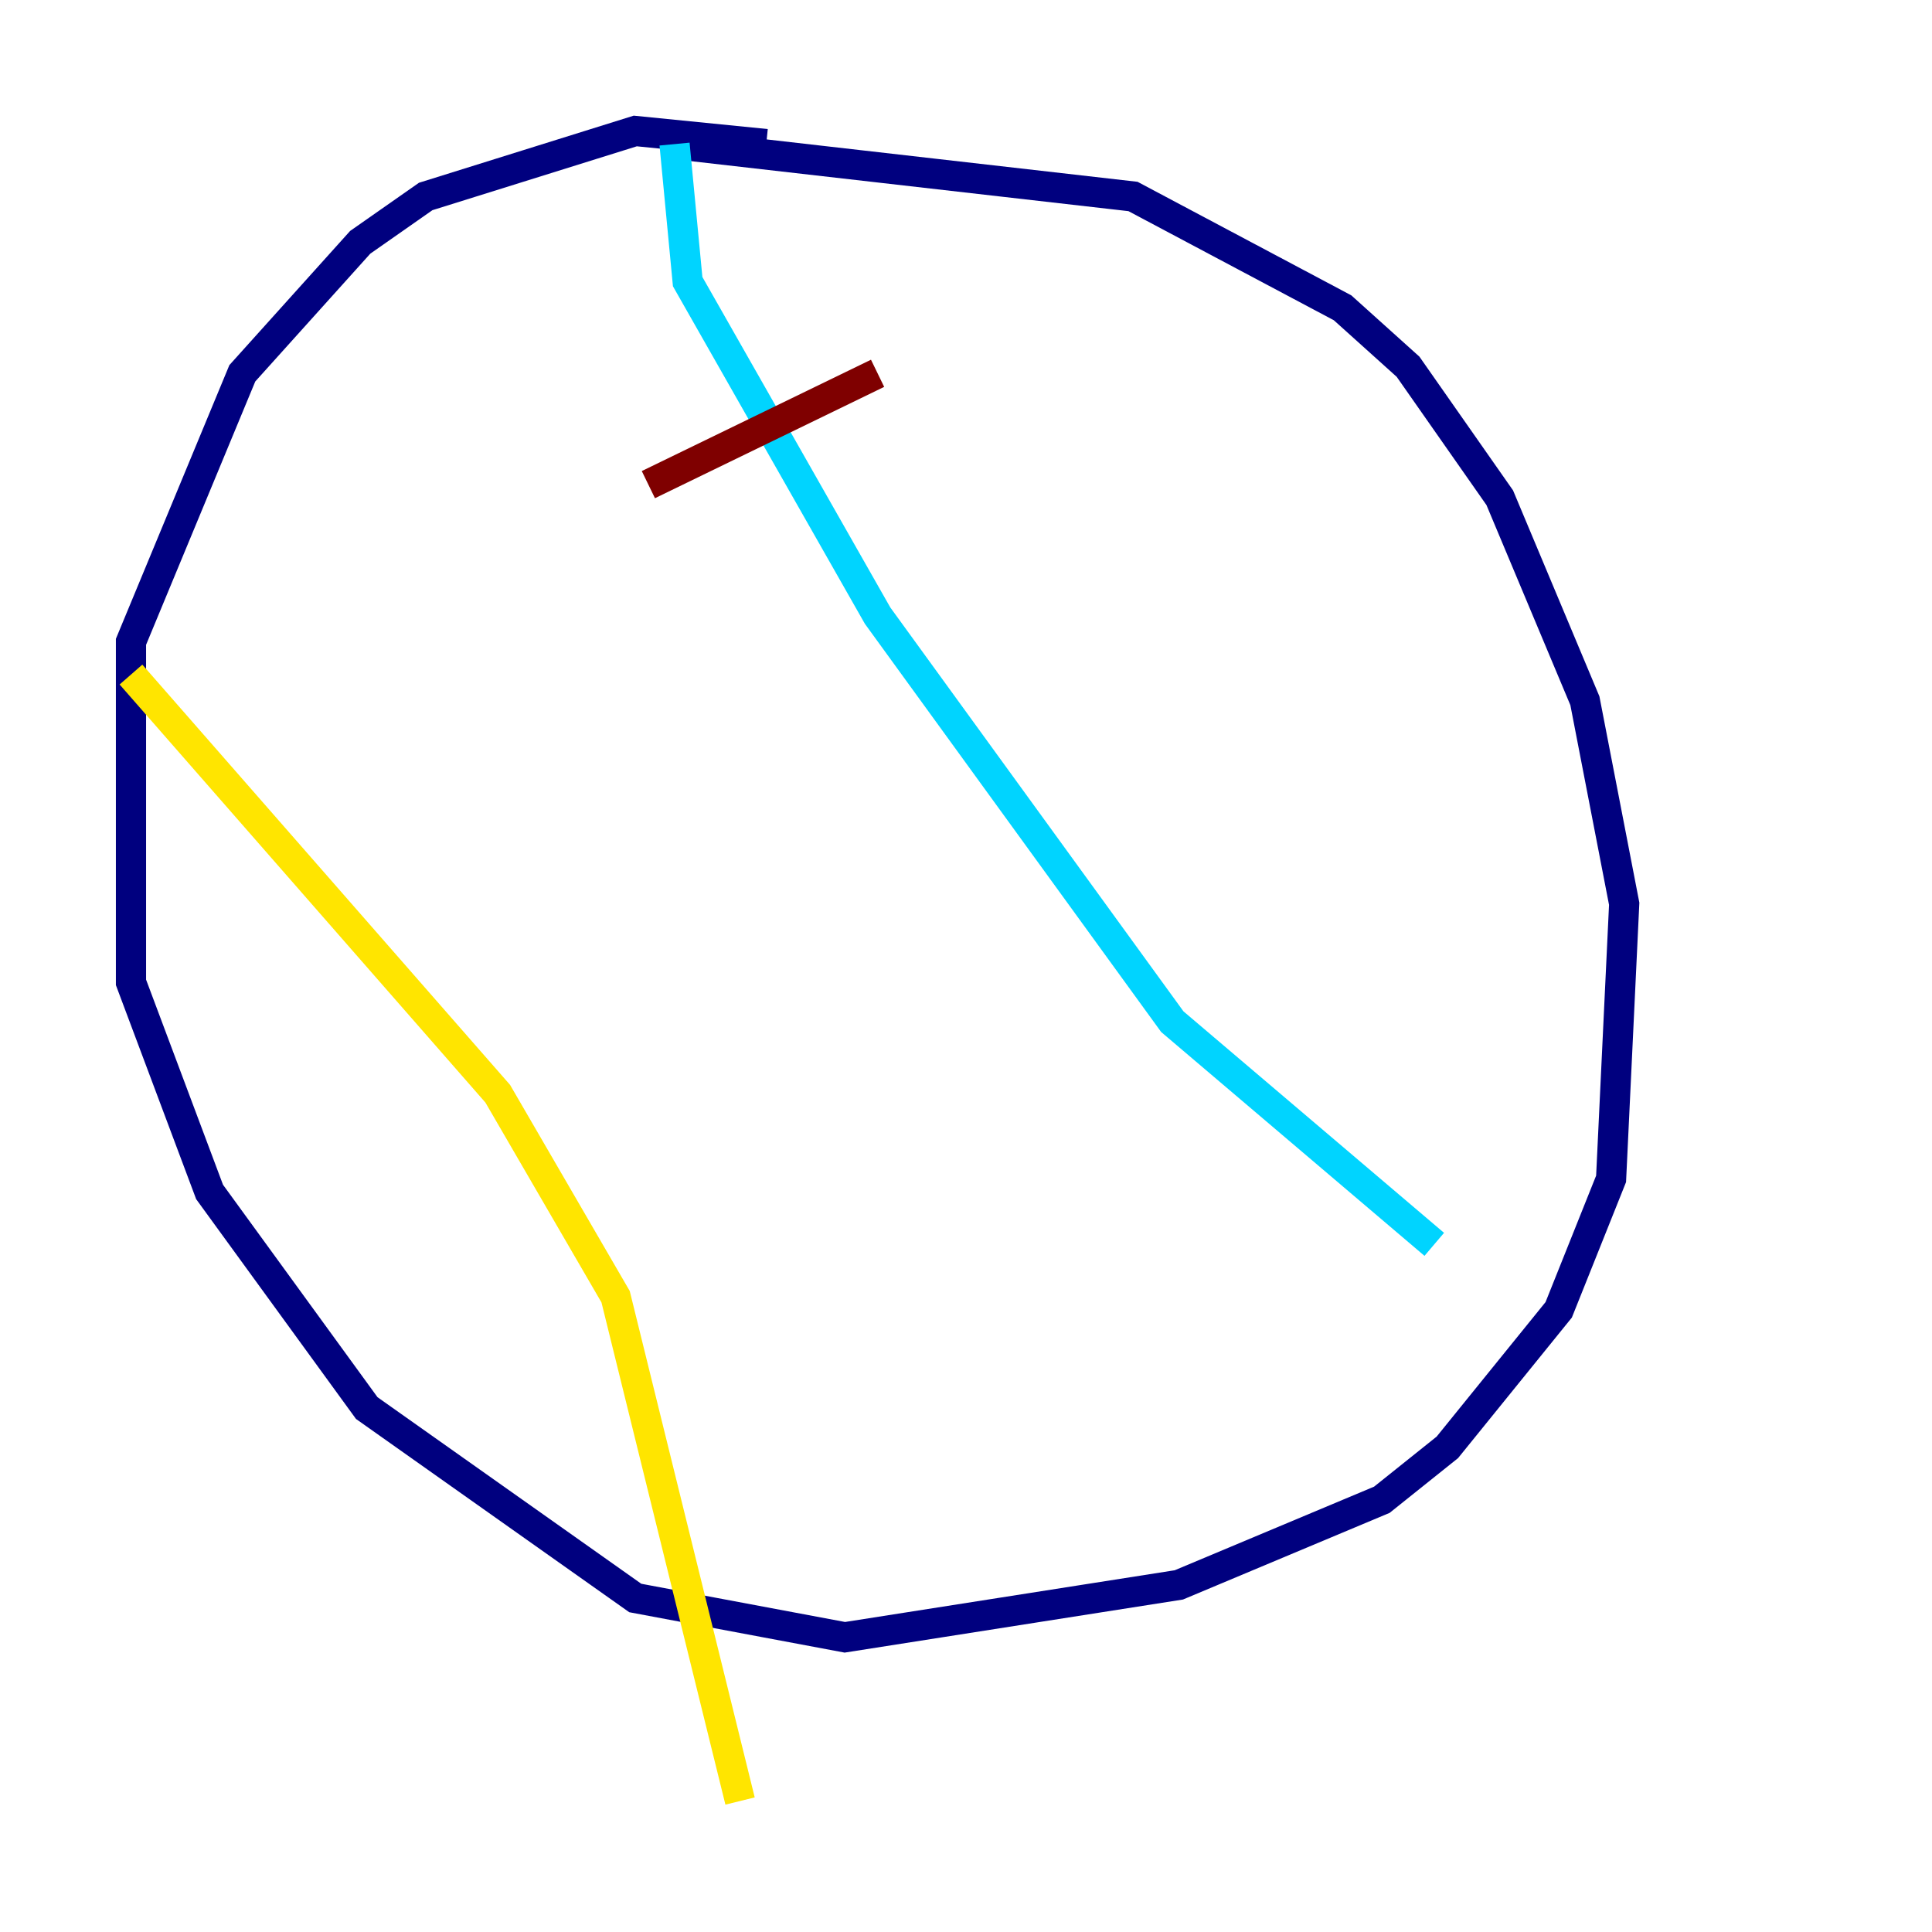 <?xml version="1.0" encoding="utf-8" ?>
<svg baseProfile="tiny" height="128" version="1.2" viewBox="0,0,128,128" width="128" xmlns="http://www.w3.org/2000/svg" xmlns:ev="http://www.w3.org/2001/xml-events" xmlns:xlink="http://www.w3.org/1999/xlink"><defs /><polyline fill="none" points="50.766,9.546 42.088,8.678 28.203,13.017 23.864,16.054 16.054,24.732 8.678,42.522 8.678,65.085 13.885,78.969 24.298,93.288 42.088,105.871 55.973,108.475 78.102,105.003 91.552,99.363 95.891,95.891 103.268,86.78 106.739,78.102 107.607,59.878 105.003,46.427 99.363,32.976 93.288,24.298 88.949,20.393 75.064,13.017 44.691,9.546" stroke="#00007f" stroke-width="2" /><polyline fill="none" points="44.691,9.546 45.559,18.658 58.142,40.786 77.668,67.688 95.024,82.441" stroke="#00d4ff" stroke-width="2" /><polyline fill="none" points="8.678,44.691 32.976,72.461 40.786,85.912 49.031,119.322" stroke="#ffe500" stroke-width="2" /><polyline fill="none" points="42.956,32.108 58.142,24.732" stroke="#7f0000" stroke-width="2" /></svg>